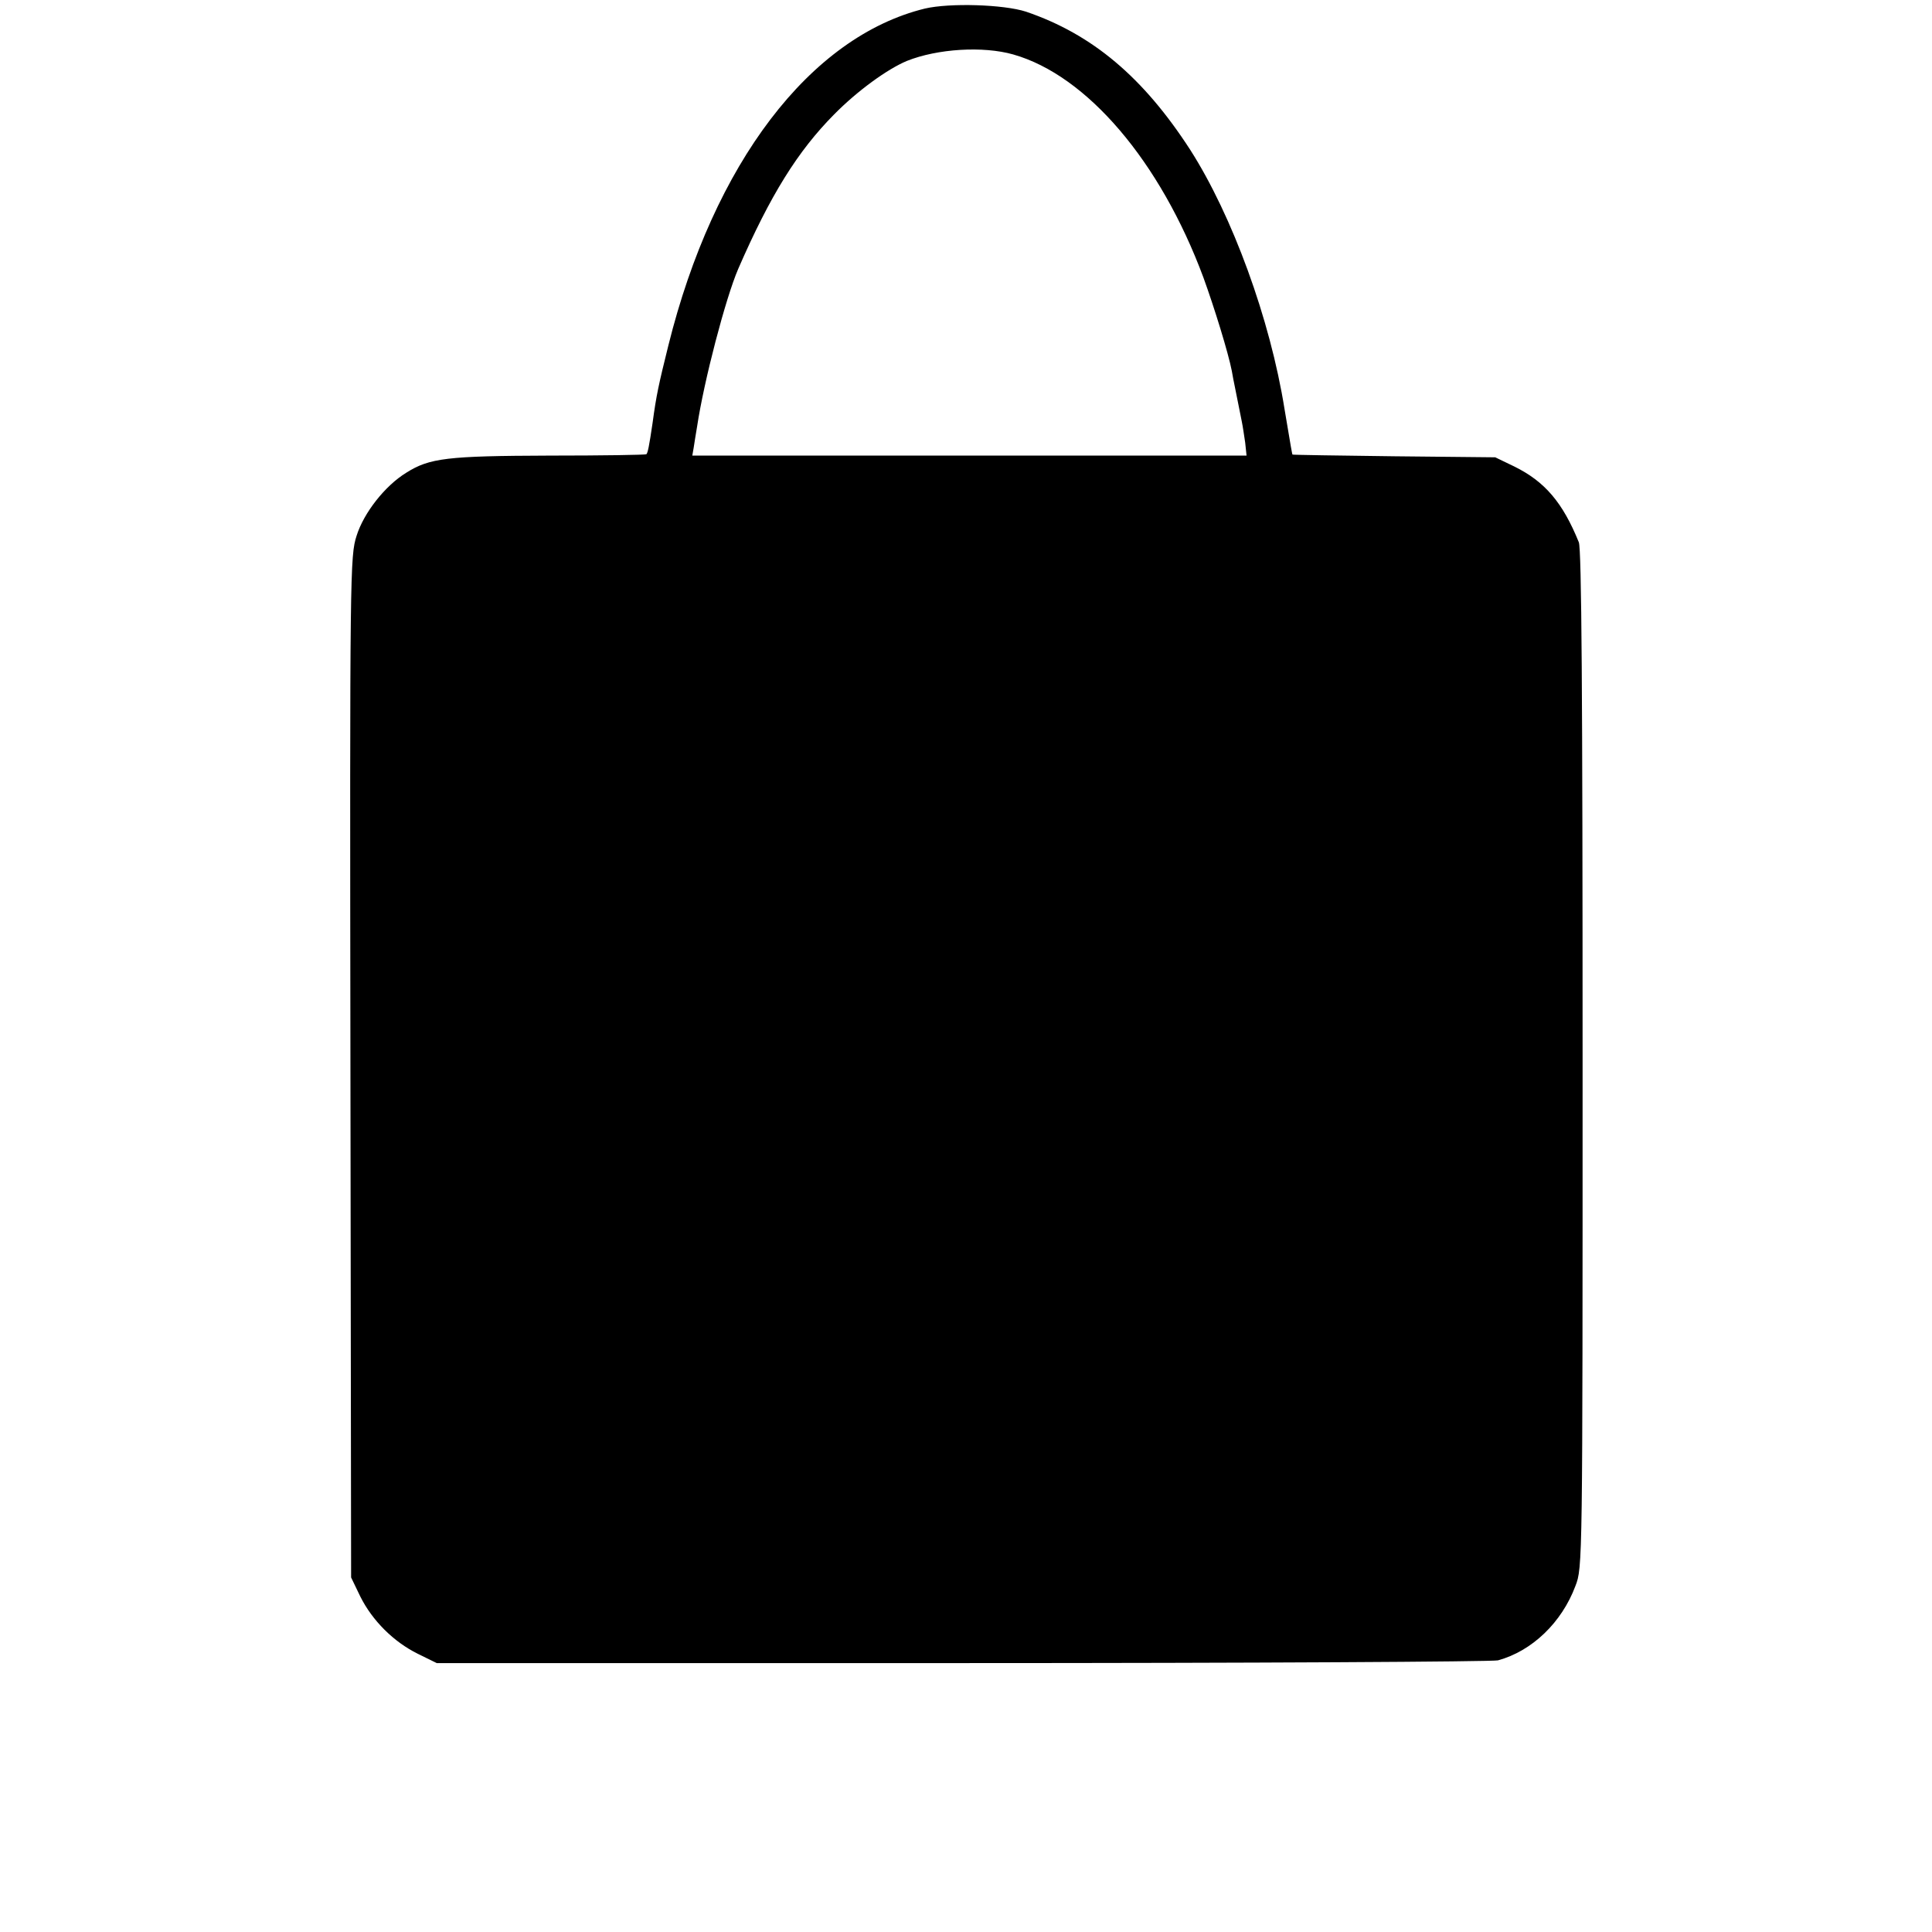 <?xml version="1.0" standalone="no"?>
<!DOCTYPE svg PUBLIC "-//W3C//DTD SVG 20010904//EN"
 "http://www.w3.org/TR/2001/REC-SVG-20010904/DTD/svg10.dtd">
<svg version="1.0" xmlns="http://www.w3.org/2000/svg"
 width="564pt" height="564pt" viewBox="0 0 564 564"
 preserveAspectRatio="xMidYMid meet">
<g transform="translate(0,564) scale(0.1,-0.1)"
fill="#000000" stroke="none">
<path d="M2700 5615 c-335 -82 -617 -452 -749 -984 -28 -113 -35 -144 -46
-226 -10 -68 -14 -87 -18 -91 -2 -2 -129 -4 -284 -4 -297 -1 -349 -7 -417 -50
-62 -38 -124 -117 -145 -184 -19 -59 -20 -98 -18 -1551 l2 -1490 27 -56 c35
-70 97 -132 168 -167 l55 -27 1535 0 c844 0 1548 4 1563 8 99 27 186 110 226
217 21 54 21 61 21 1537 0 1068 -3 1490 -11 1510 -47 116 -99 177 -188 221
l-56 27 -295 3 c-162 2 -296 4 -297 5 -1 2 -4 18 -23 132 -42 264 -153 566
-275 757 -137 212 -286 338 -480 404 -65 21 -222 26 -295 9z m258 -134 c215
-61 429 -312 555 -651 32 -88 73 -221 83 -273 2 -12 6 -33 9 -47 3 -14 7 -36
10 -50 3 -14 7 -36 10 -50 3 -14 7 -42 10 -62 l4 -38 -809 0 -809 0 4 23 c2
12 6 40 10 62 20 133 83 374 120 460 94 216 174 344 280 451 68 69 155 132
212 156 90 36 223 44 311 19z"/>
</g>
</svg>
